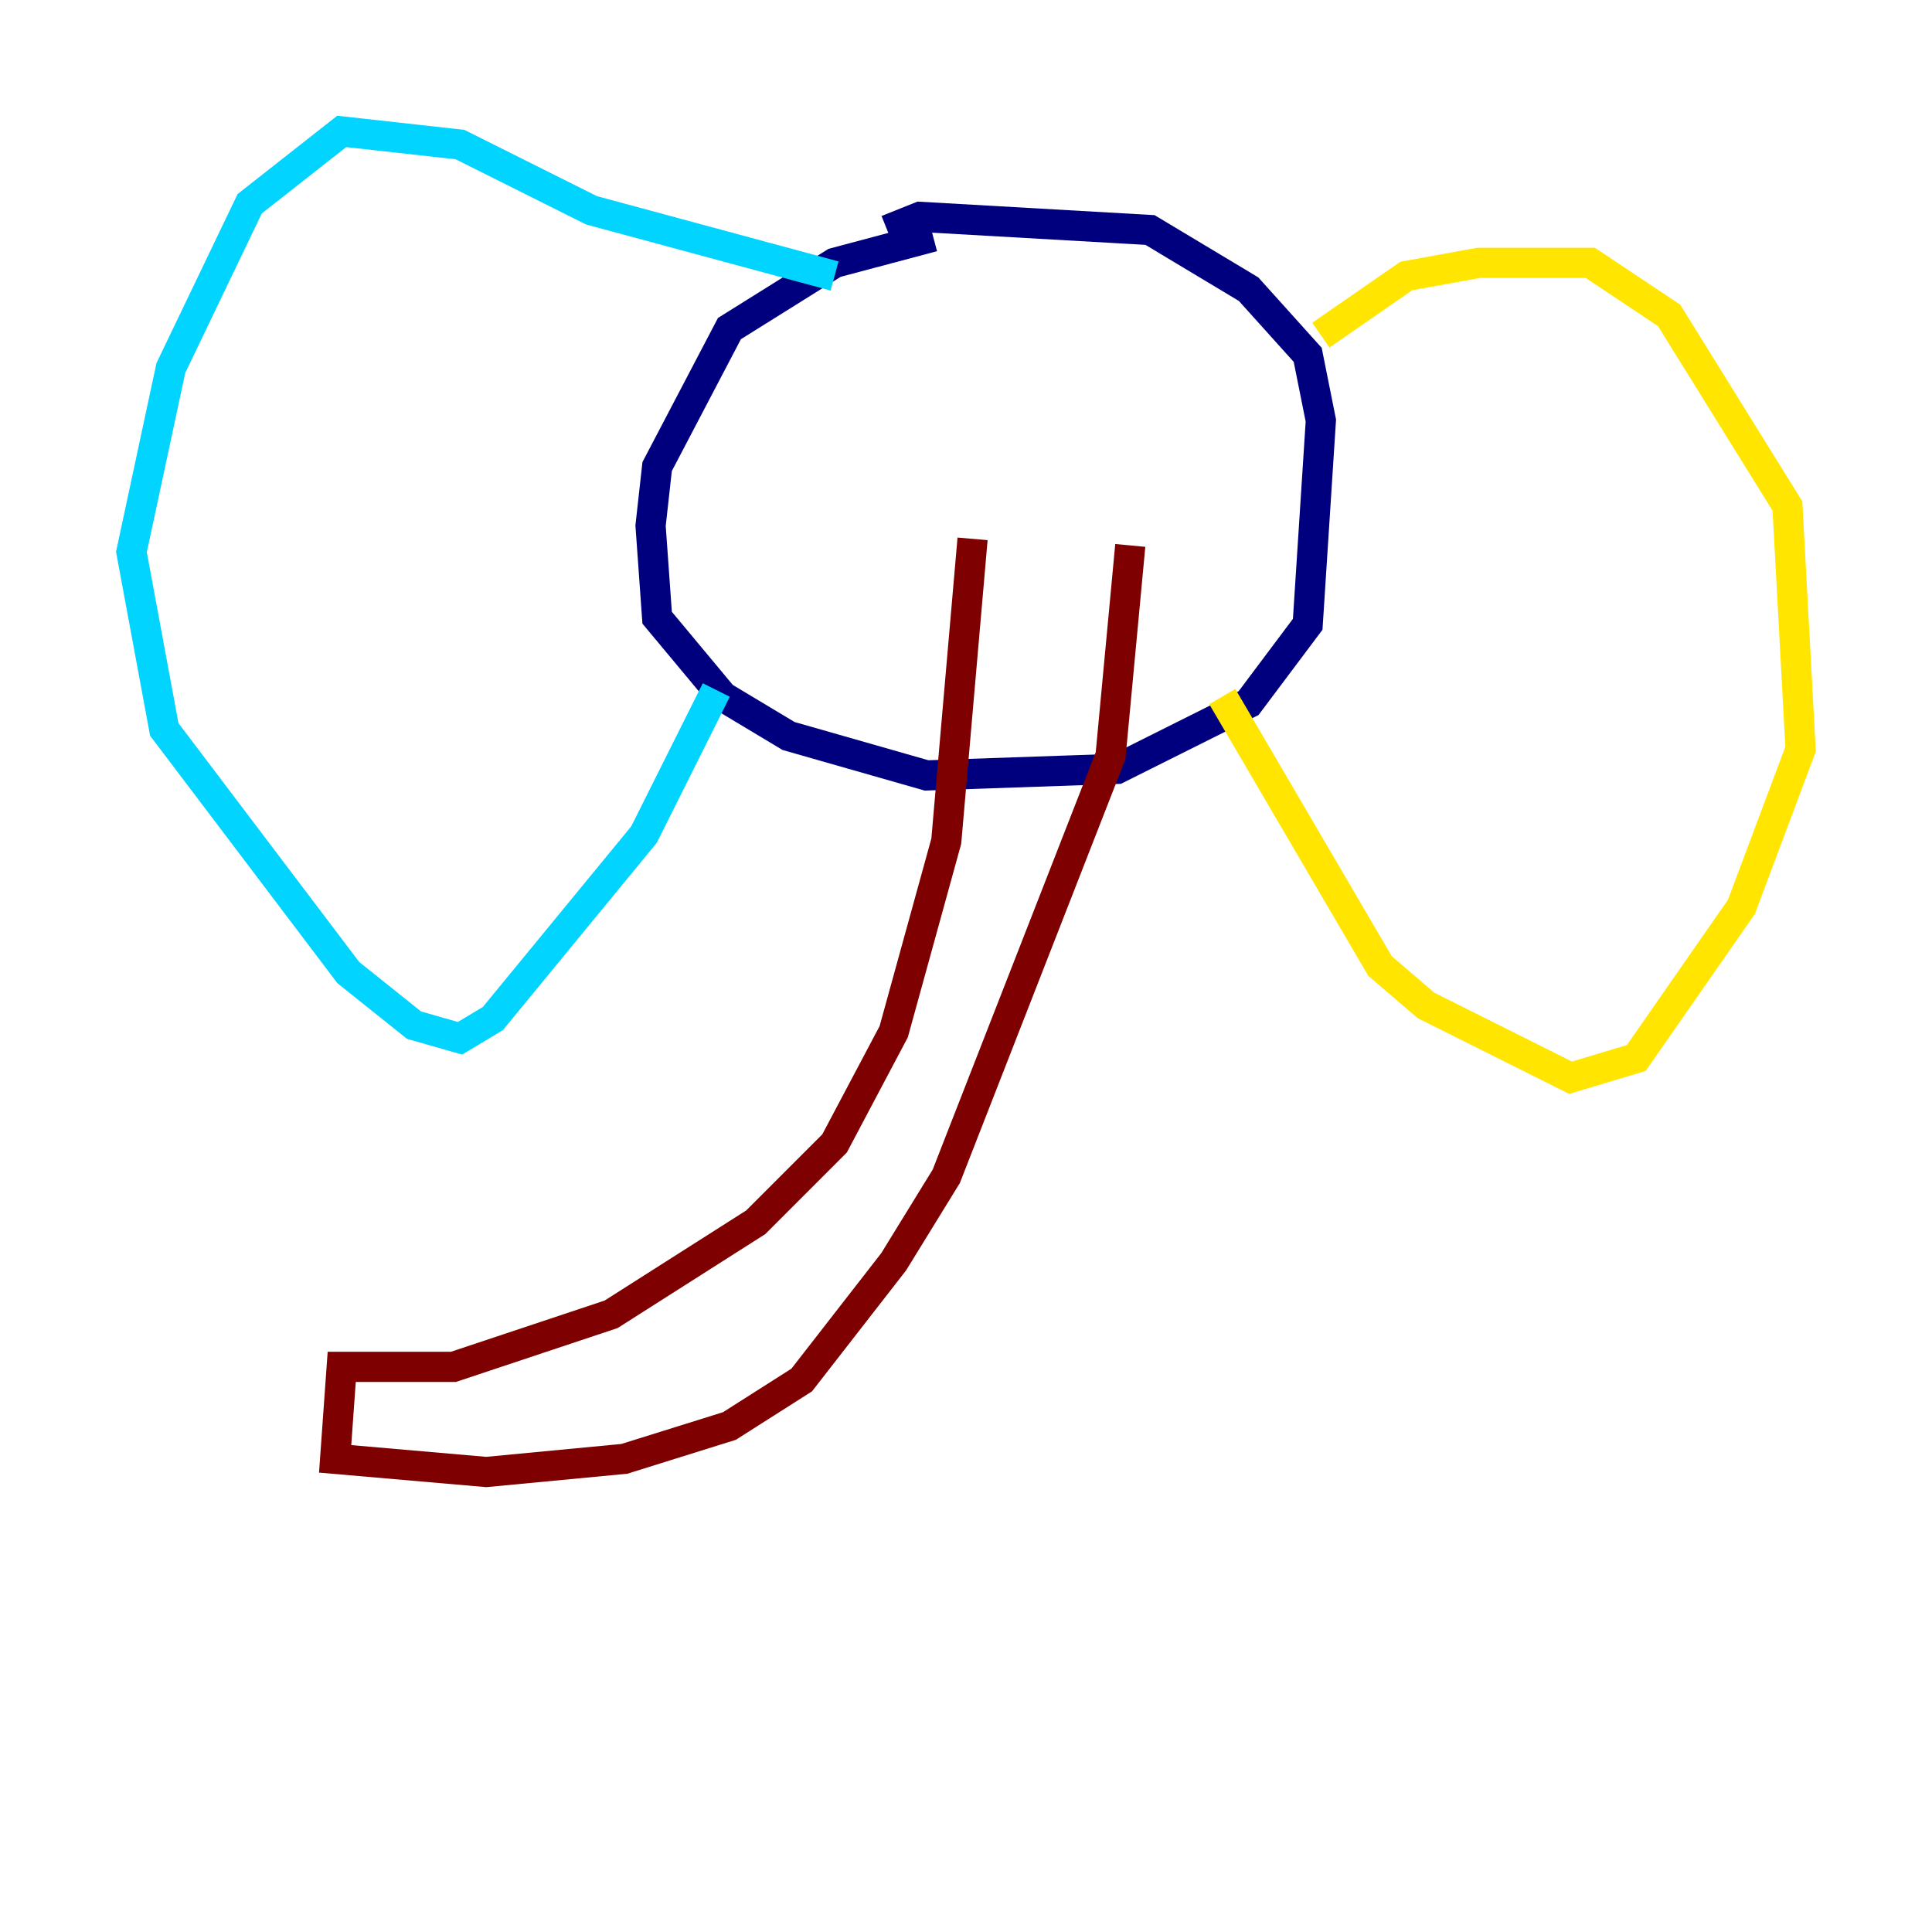 <?xml version="1.0" encoding="utf-8" ?>
<svg baseProfile="tiny" height="128" version="1.2" viewBox="0,0,128,128" width="128" xmlns="http://www.w3.org/2000/svg" xmlns:ev="http://www.w3.org/2001/xml-events" xmlns:xlink="http://www.w3.org/1999/xlink"><defs /><polyline fill="none" points="61.823,15.674 55.292,17.415 48.327,21.769 43.537,30.912 43.102,34.83 43.537,40.925 47.891,46.15 52.245,48.762 61.388,51.374 74.014,50.939 82.721,46.585 86.639,41.361 87.51,27.864 86.639,23.51 82.721,19.157 76.191,15.238 60.952,14.367 58.776,15.238" stroke="#00007f" stroke-width="2" /><polyline fill="none" points="55.292,18.286 39.184,13.932 30.476,9.578 22.64,8.707 16.544,13.497 11.32,24.381 8.707,36.571 10.884,48.327 23.075,64.435 27.429,67.918 30.476,68.789 32.653,67.483 42.667,55.292 47.456,45.714" stroke="#00d4ff" stroke-width="2" /><polyline fill="none" points="87.51,22.204 93.17,18.286 97.959,17.415 105.361,17.415 110.585,20.898 118.422,33.524 119.293,49.633 115.374,60.082 108.408,70.095 104.054,71.401 94.476,66.612 91.429,64.0 80.98,46.15" stroke="#ffe500" stroke-width="2" /><polyline fill="none" points="64.435,35.701 62.694,55.728 59.211,68.354 55.292,75.755 50.068,80.98 40.49,87.075 30.041,90.558 22.64,90.558 22.204,96.653 32.218,97.524 41.361,96.653 48.327,94.476 53.116,91.429 59.211,83.592 62.694,77.932 73.578,50.068 74.884,36.136" stroke="#7f0000" stroke-width="2" /></svg>